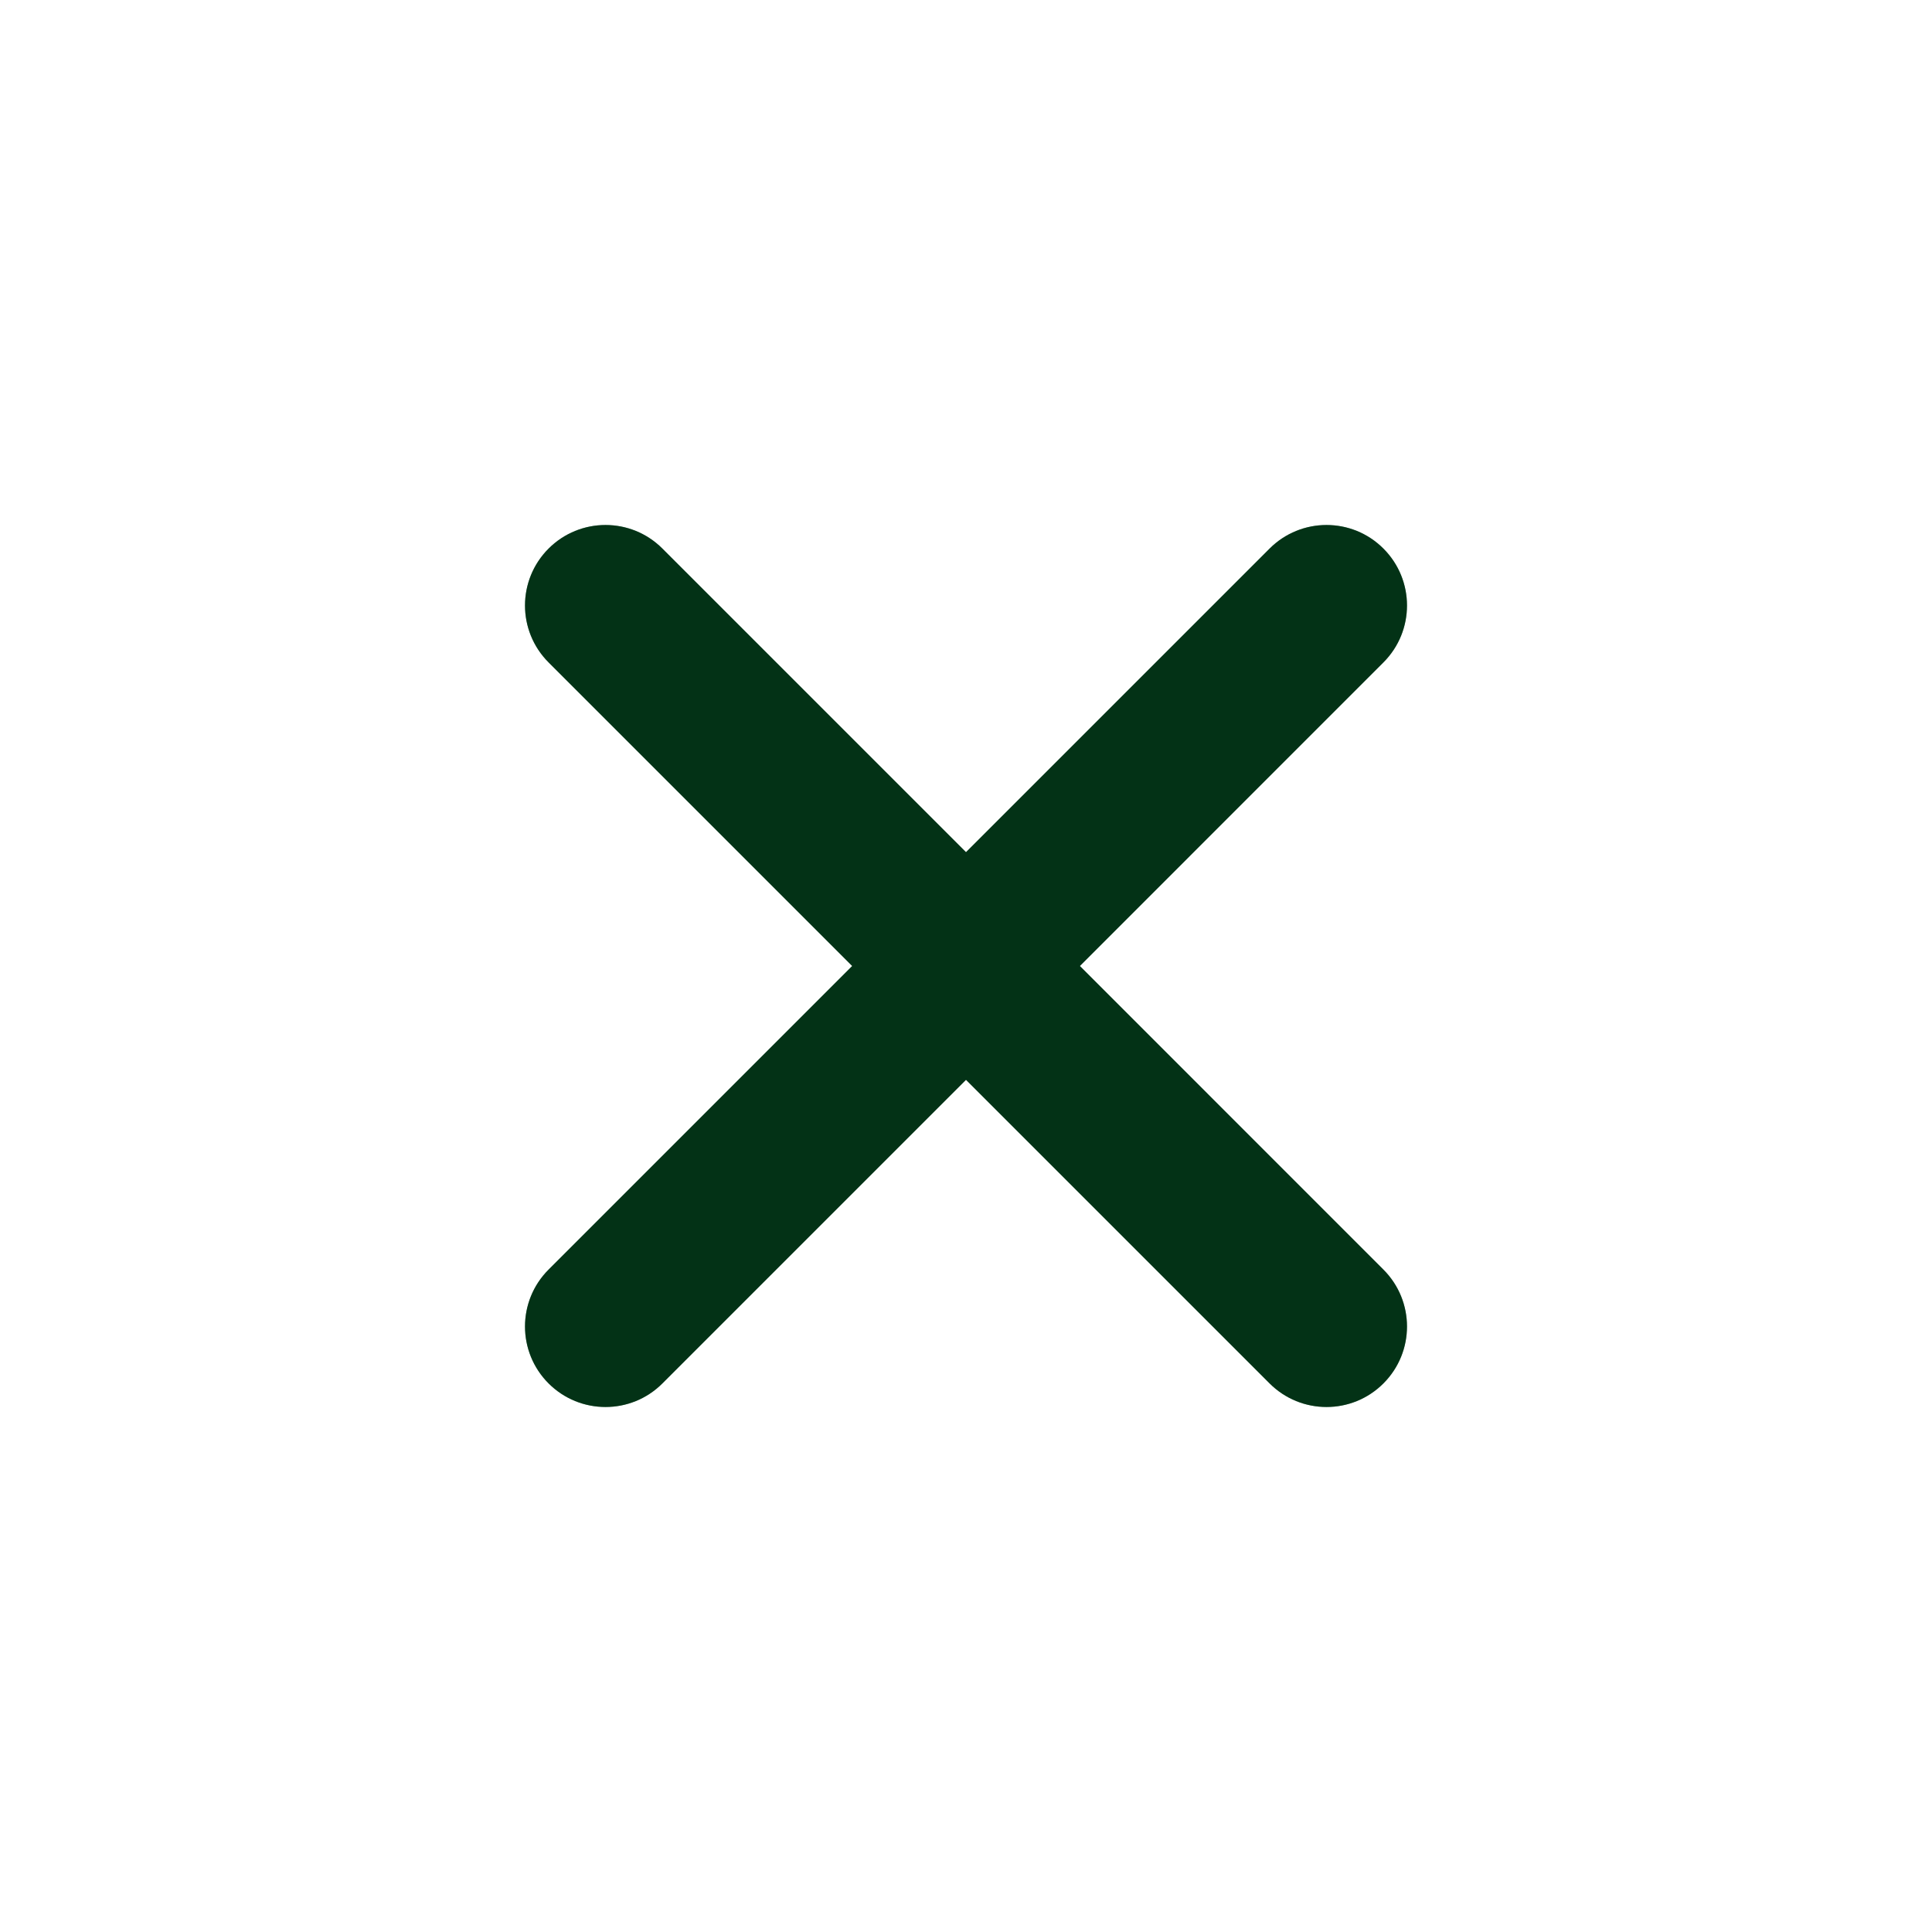 <svg width="36" height="36" viewBox="0 0 36 36" fill="none" xmlns="http://www.w3.org/2000/svg">
<path fill-rule="evenodd" clip-rule="evenodd" d="M10.222 10.222C9.636 10.808 9.636 11.757 10.222 12.343L15.879 18L10.222 23.657C9.636 24.243 9.636 25.192 10.222 25.778C10.808 26.364 11.758 26.364 12.343 25.778L18 20.121L23.657 25.778C24.243 26.364 25.193 26.364 25.778 25.778C26.364 25.192 26.364 24.243 25.778 23.657L20.122 18L25.778 12.343C26.364 11.757 26.364 10.808 25.778 10.222C25.193 9.636 24.243 9.636 23.657 10.222L18 15.879L12.343 10.222C11.758 9.636 10.808 9.636 10.222 10.222Z" fill="#055425" style="mix-blend-mode:color-burn"/>
<path fill-rule="evenodd" clip-rule="evenodd" d="M10.222 10.222C9.636 10.808 9.636 11.757 10.222 12.343L15.879 18L10.222 23.657C9.636 24.243 9.636 25.192 10.222 25.778C10.808 26.364 11.758 26.364 12.343 25.778L18 20.121L23.657 25.778C24.243 26.364 25.193 26.364 25.778 25.778C26.364 25.192 26.364 24.243 25.778 23.657L20.122 18L25.778 12.343C26.364 11.757 26.364 10.808 25.778 10.222C25.193 9.636 24.243 9.636 23.657 10.222L18 15.879L12.343 10.222C11.758 9.636 10.808 9.636 10.222 10.222Z" fill="black" fill-opacity="0.4"/>
<mask id="mask0_165_2185" style="mask-type:alpha" maskUnits="userSpaceOnUse" x="9" y="9" width="18" height="18">
<path fill-rule="evenodd" clip-rule="evenodd" d="M10.222 10.222C9.636 10.808 9.636 11.757 10.222 12.343L15.879 18L10.222 23.657C9.636 24.243 9.636 25.192 10.222 25.778C10.808 26.364 11.758 26.364 12.343 25.778L18 20.121L23.657 25.778C24.243 26.364 25.193 26.364 25.778 25.778C26.364 25.192 26.364 24.243 25.778 23.657L20.122 18L25.778 12.343C26.364 11.757 26.364 10.808 25.778 10.222C25.193 9.636 24.243 9.636 23.657 10.222L18 15.879L12.343 10.222C11.758 9.636 10.808 9.636 10.222 10.222Z" fill="white"/>
</mask>
<g mask="url(#mask0_165_2185)">
</g>
</svg>
